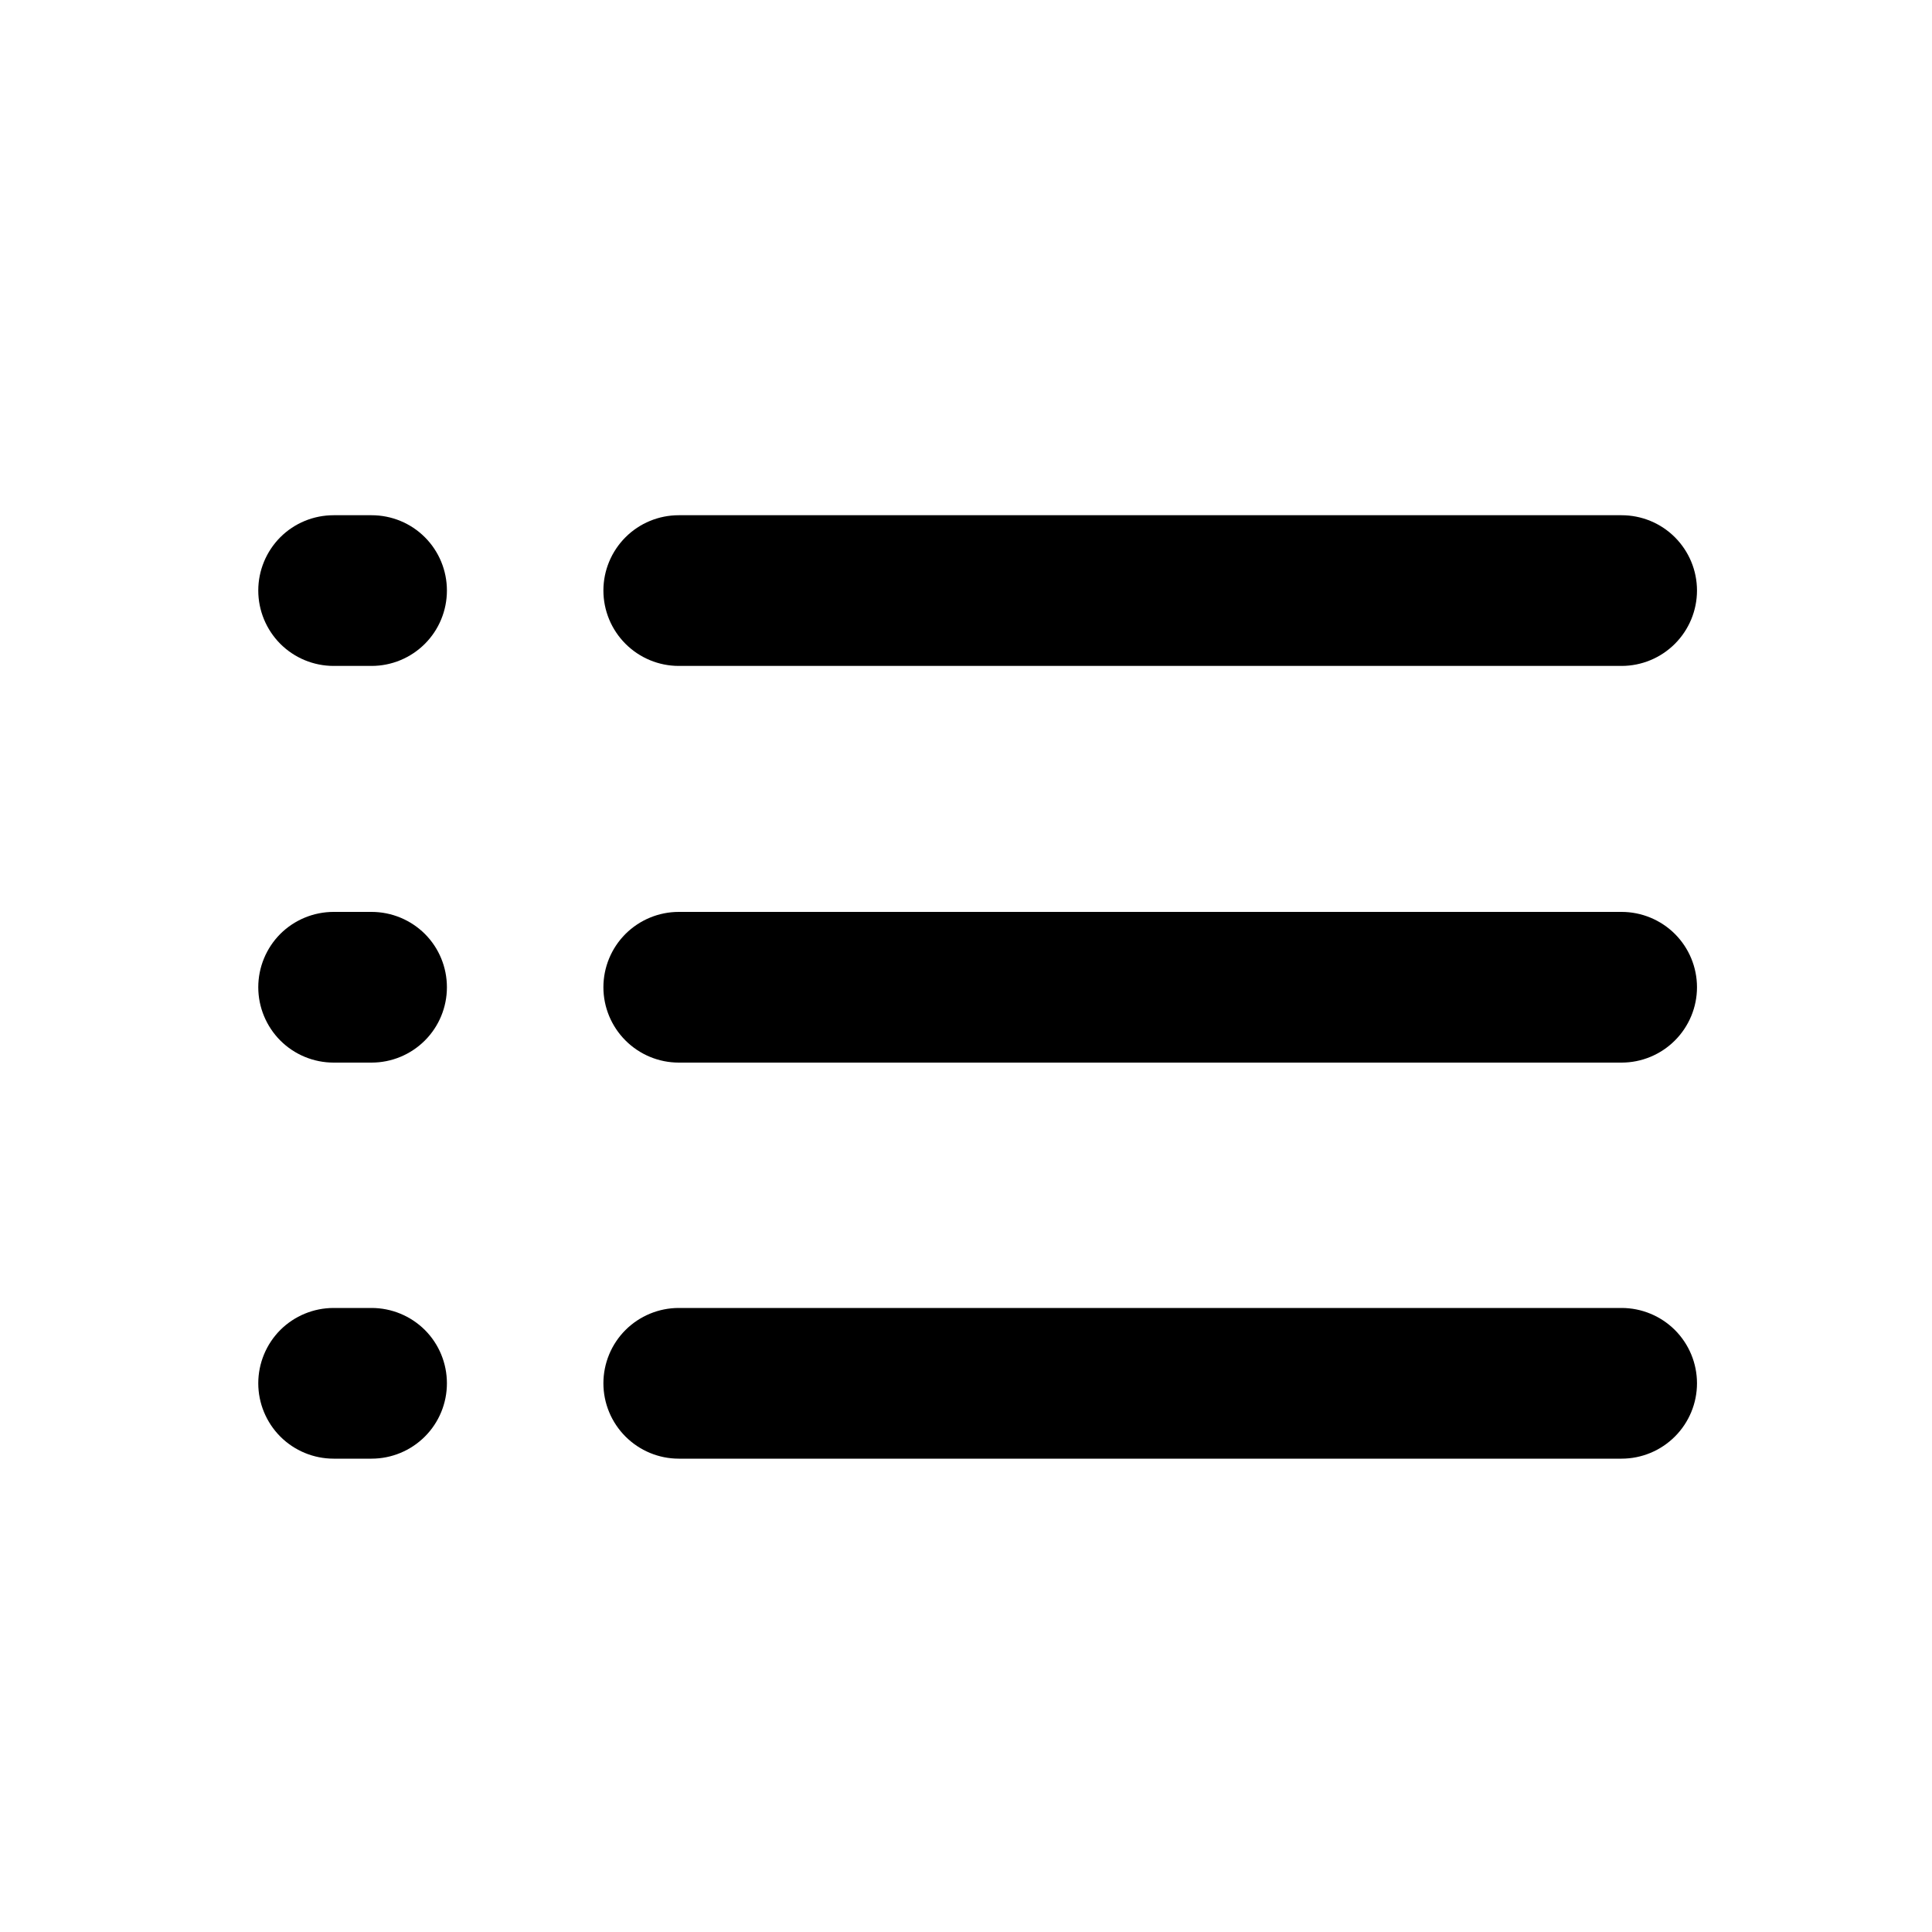<svg width="25" height="25" viewBox="0 0 25 25" xmlns="http://www.w3.org/2000/svg">
<path fill-rule="evenodd" clip-rule="evenodd" d="M20.983 8.617H8.783C8.525 8.617 8.277 8.514 8.094 8.331C7.911 8.148 7.808 7.9 7.808 7.641C7.808 7.383 7.911 7.135 8.094 6.952C8.277 6.769 8.525 6.667 8.783 6.667H20.983C21.242 6.667 21.49 6.769 21.673 6.952C21.856 7.135 21.959 7.383 21.959 7.641C21.959 7.9 21.856 8.148 21.673 8.331C21.49 8.514 21.242 8.617 20.983 8.617ZM8.783 13.75H20.983C21.242 13.75 21.49 13.647 21.673 13.464C21.856 13.281 21.959 13.033 21.959 12.775C21.959 12.516 21.856 12.268 21.673 12.085C21.49 11.903 21.242 11.8 20.983 11.8H8.783C8.525 11.8 8.277 11.903 8.094 12.085C7.911 12.268 7.808 12.516 7.808 12.775C7.808 13.033 7.911 13.281 8.094 13.464C8.277 13.647 8.525 13.75 8.783 13.75ZM8.783 18.875H20.983C21.242 18.875 21.49 18.772 21.673 18.589C21.856 18.406 21.959 18.158 21.959 17.9C21.959 17.641 21.856 17.393 21.673 17.21C21.49 17.028 21.242 16.925 20.983 16.925H8.783C8.525 16.925 8.277 17.028 8.094 17.21C7.911 17.393 7.808 17.641 7.808 17.9C7.808 18.158 7.911 18.406 8.094 18.589C8.277 18.772 8.525 18.875 8.783 18.875ZM4.317 18.875H4.808C5.067 18.875 5.315 18.772 5.498 18.589C5.681 18.406 5.783 18.158 5.783 17.9C5.783 17.641 5.681 17.393 5.498 17.21C5.315 17.028 5.067 16.925 4.808 16.925H4.317C4.058 16.925 3.81 17.028 3.627 17.21C3.445 17.393 3.342 17.641 3.342 17.9C3.342 18.158 3.445 18.406 3.627 18.589C3.81 18.772 4.058 18.875 4.317 18.875ZM4.808 13.75H4.317C4.058 13.75 3.81 13.647 3.627 13.464C3.445 13.281 3.342 13.033 3.342 12.775C3.342 12.516 3.445 12.268 3.627 12.085C3.81 11.903 4.058 11.8 4.317 11.8H4.808C5.067 11.8 5.315 11.903 5.498 12.085C5.681 12.268 5.783 12.516 5.783 12.775C5.783 13.033 5.681 13.281 5.498 13.464C5.315 13.647 5.067 13.75 4.808 13.75ZM4.317 8.617H4.808C5.067 8.617 5.315 8.514 5.498 8.331C5.681 8.148 5.783 7.9 5.783 7.641C5.783 7.383 5.681 7.135 5.498 6.952C5.315 6.769 5.067 6.667 4.808 6.667H4.317C4.058 6.667 3.81 6.769 3.627 6.952C3.445 7.135 3.342 7.383 3.342 7.641C3.342 7.9 3.445 8.148 3.627 8.331C3.81 8.514 4.058 8.617 4.317 8.617Z"/>
</svg>
